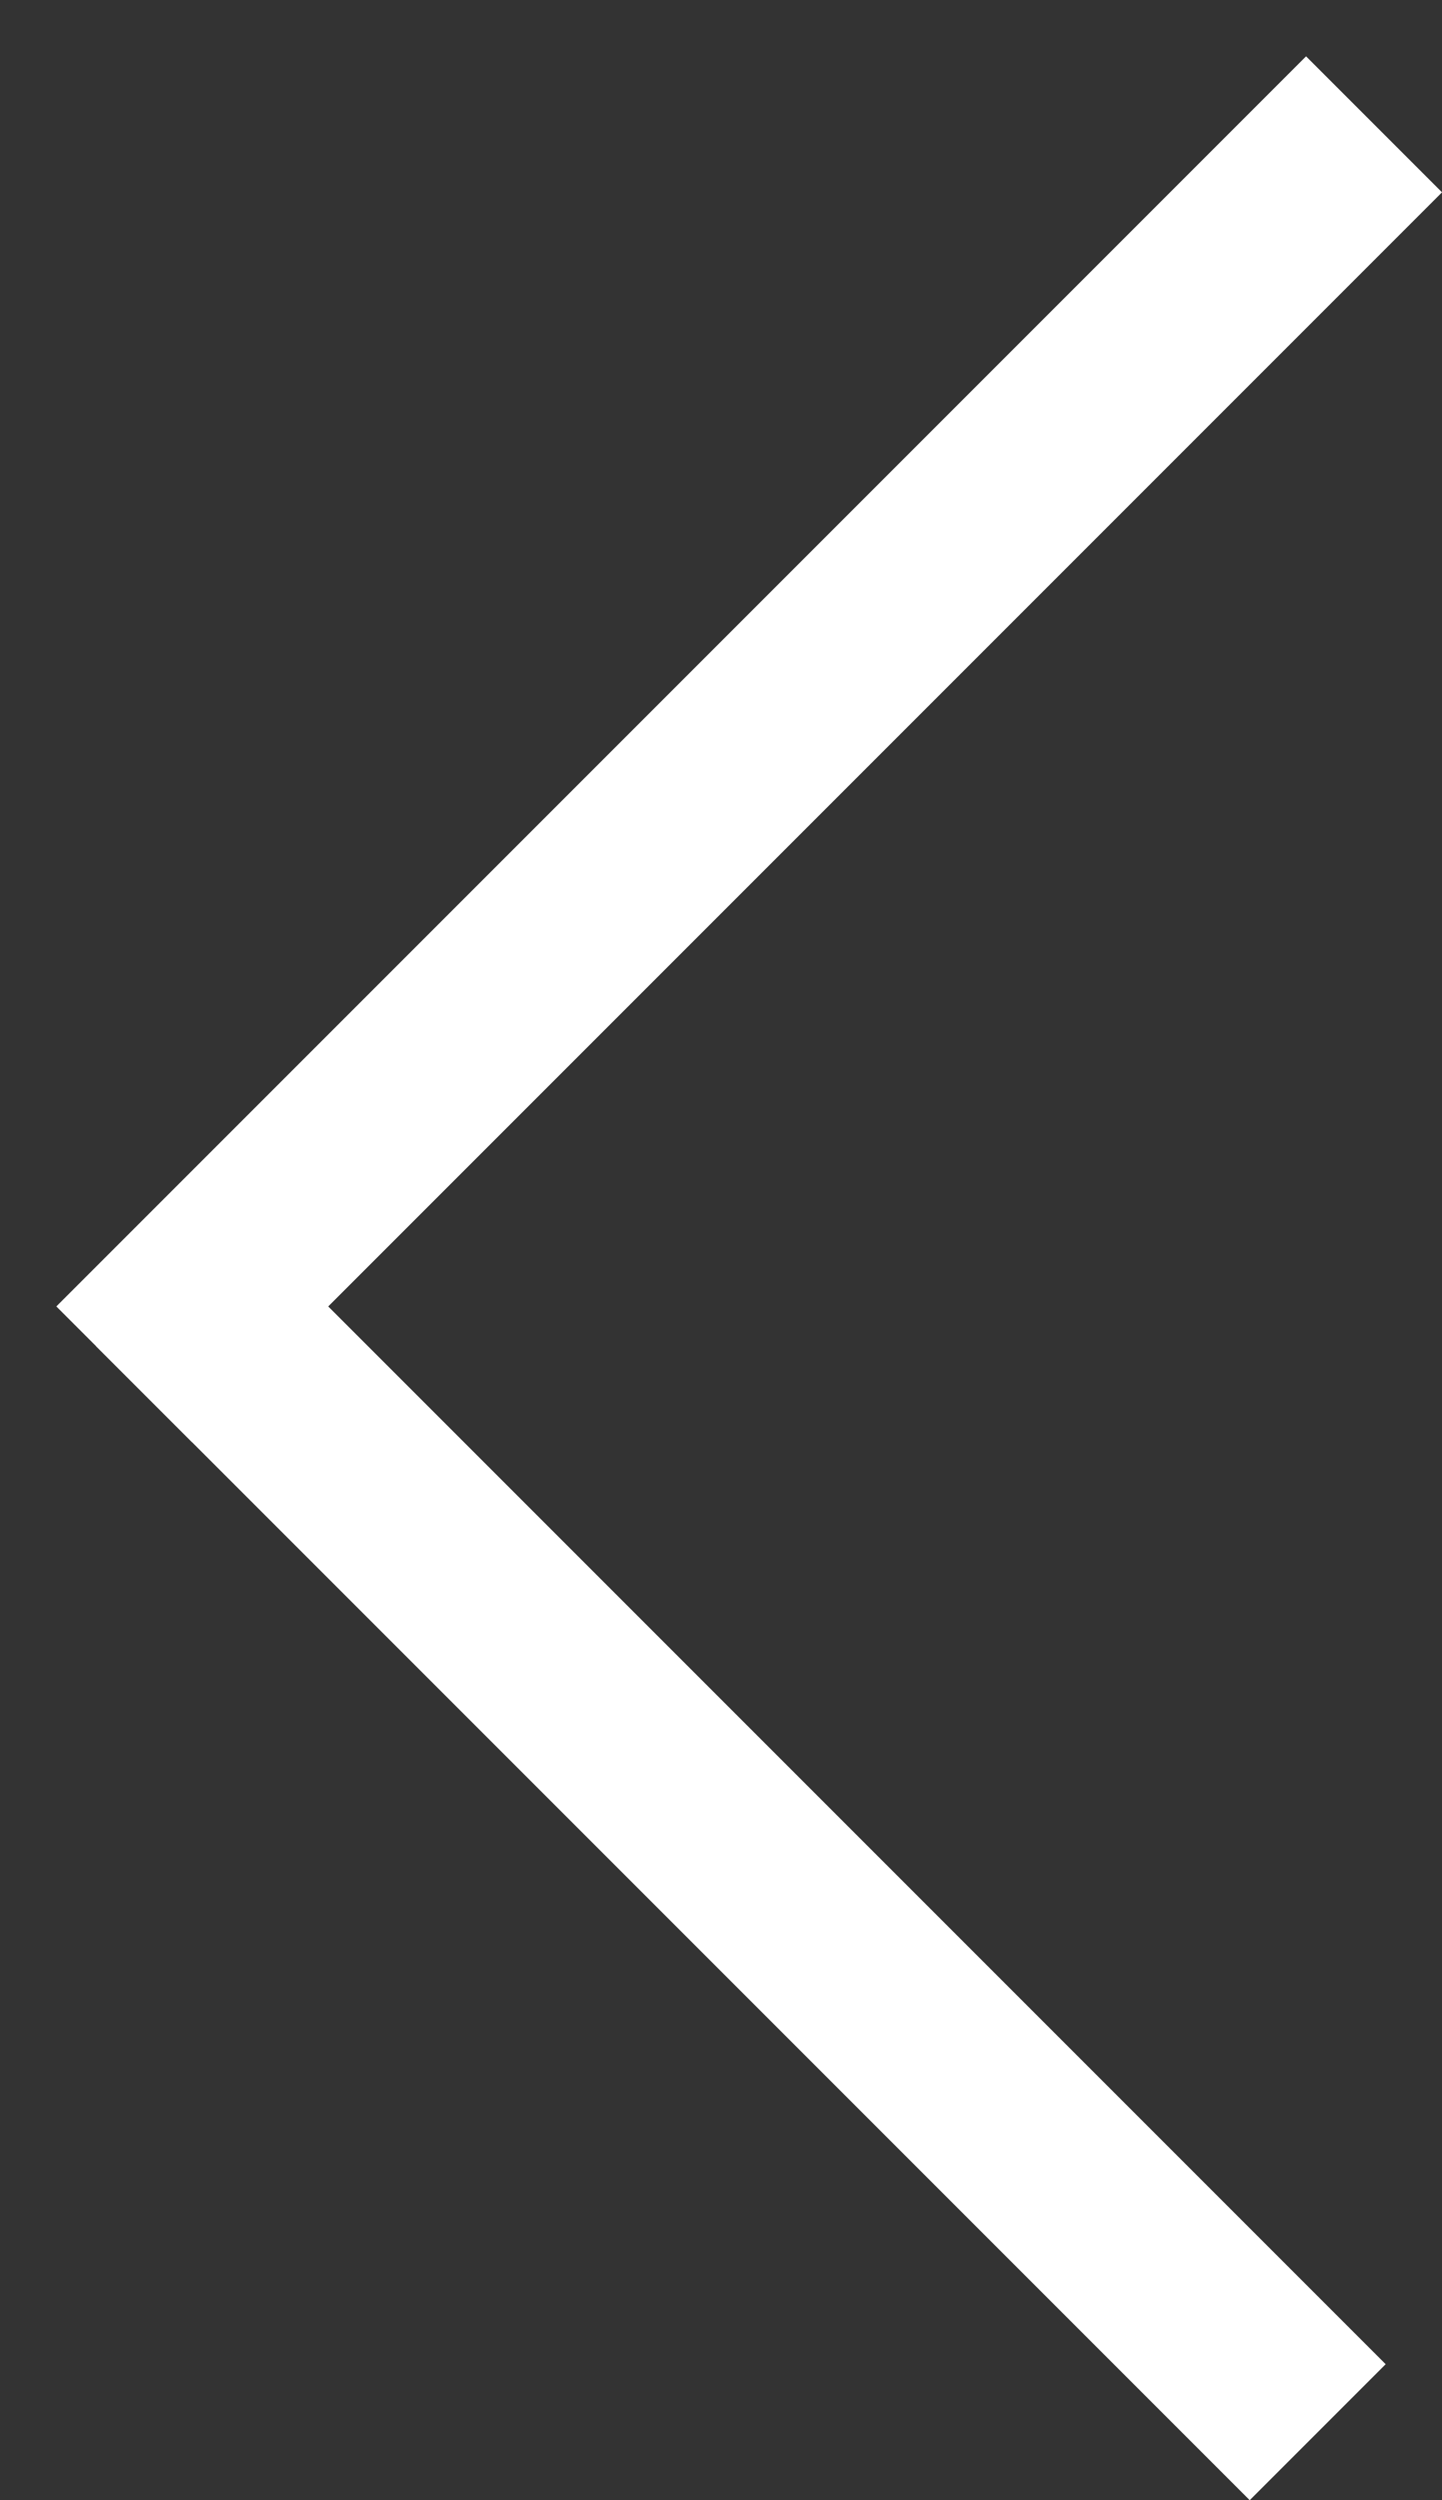 <svg width="15" height="26" viewBox="0 0 15 26" fill="none" xmlns="http://www.w3.org/2000/svg">
<rect x="0" y="0" width="15" height="26" fill="#333333" stroke="none"/>
<line x1="1.293" y1="14.293" x2="14.293" y2="1.293" stroke="white" stroke-width="2"/>
<line x1="1.707" y1="13.293" x2="13.707" y2="25.293" stroke="white" stroke-width="2"/>
</svg>
